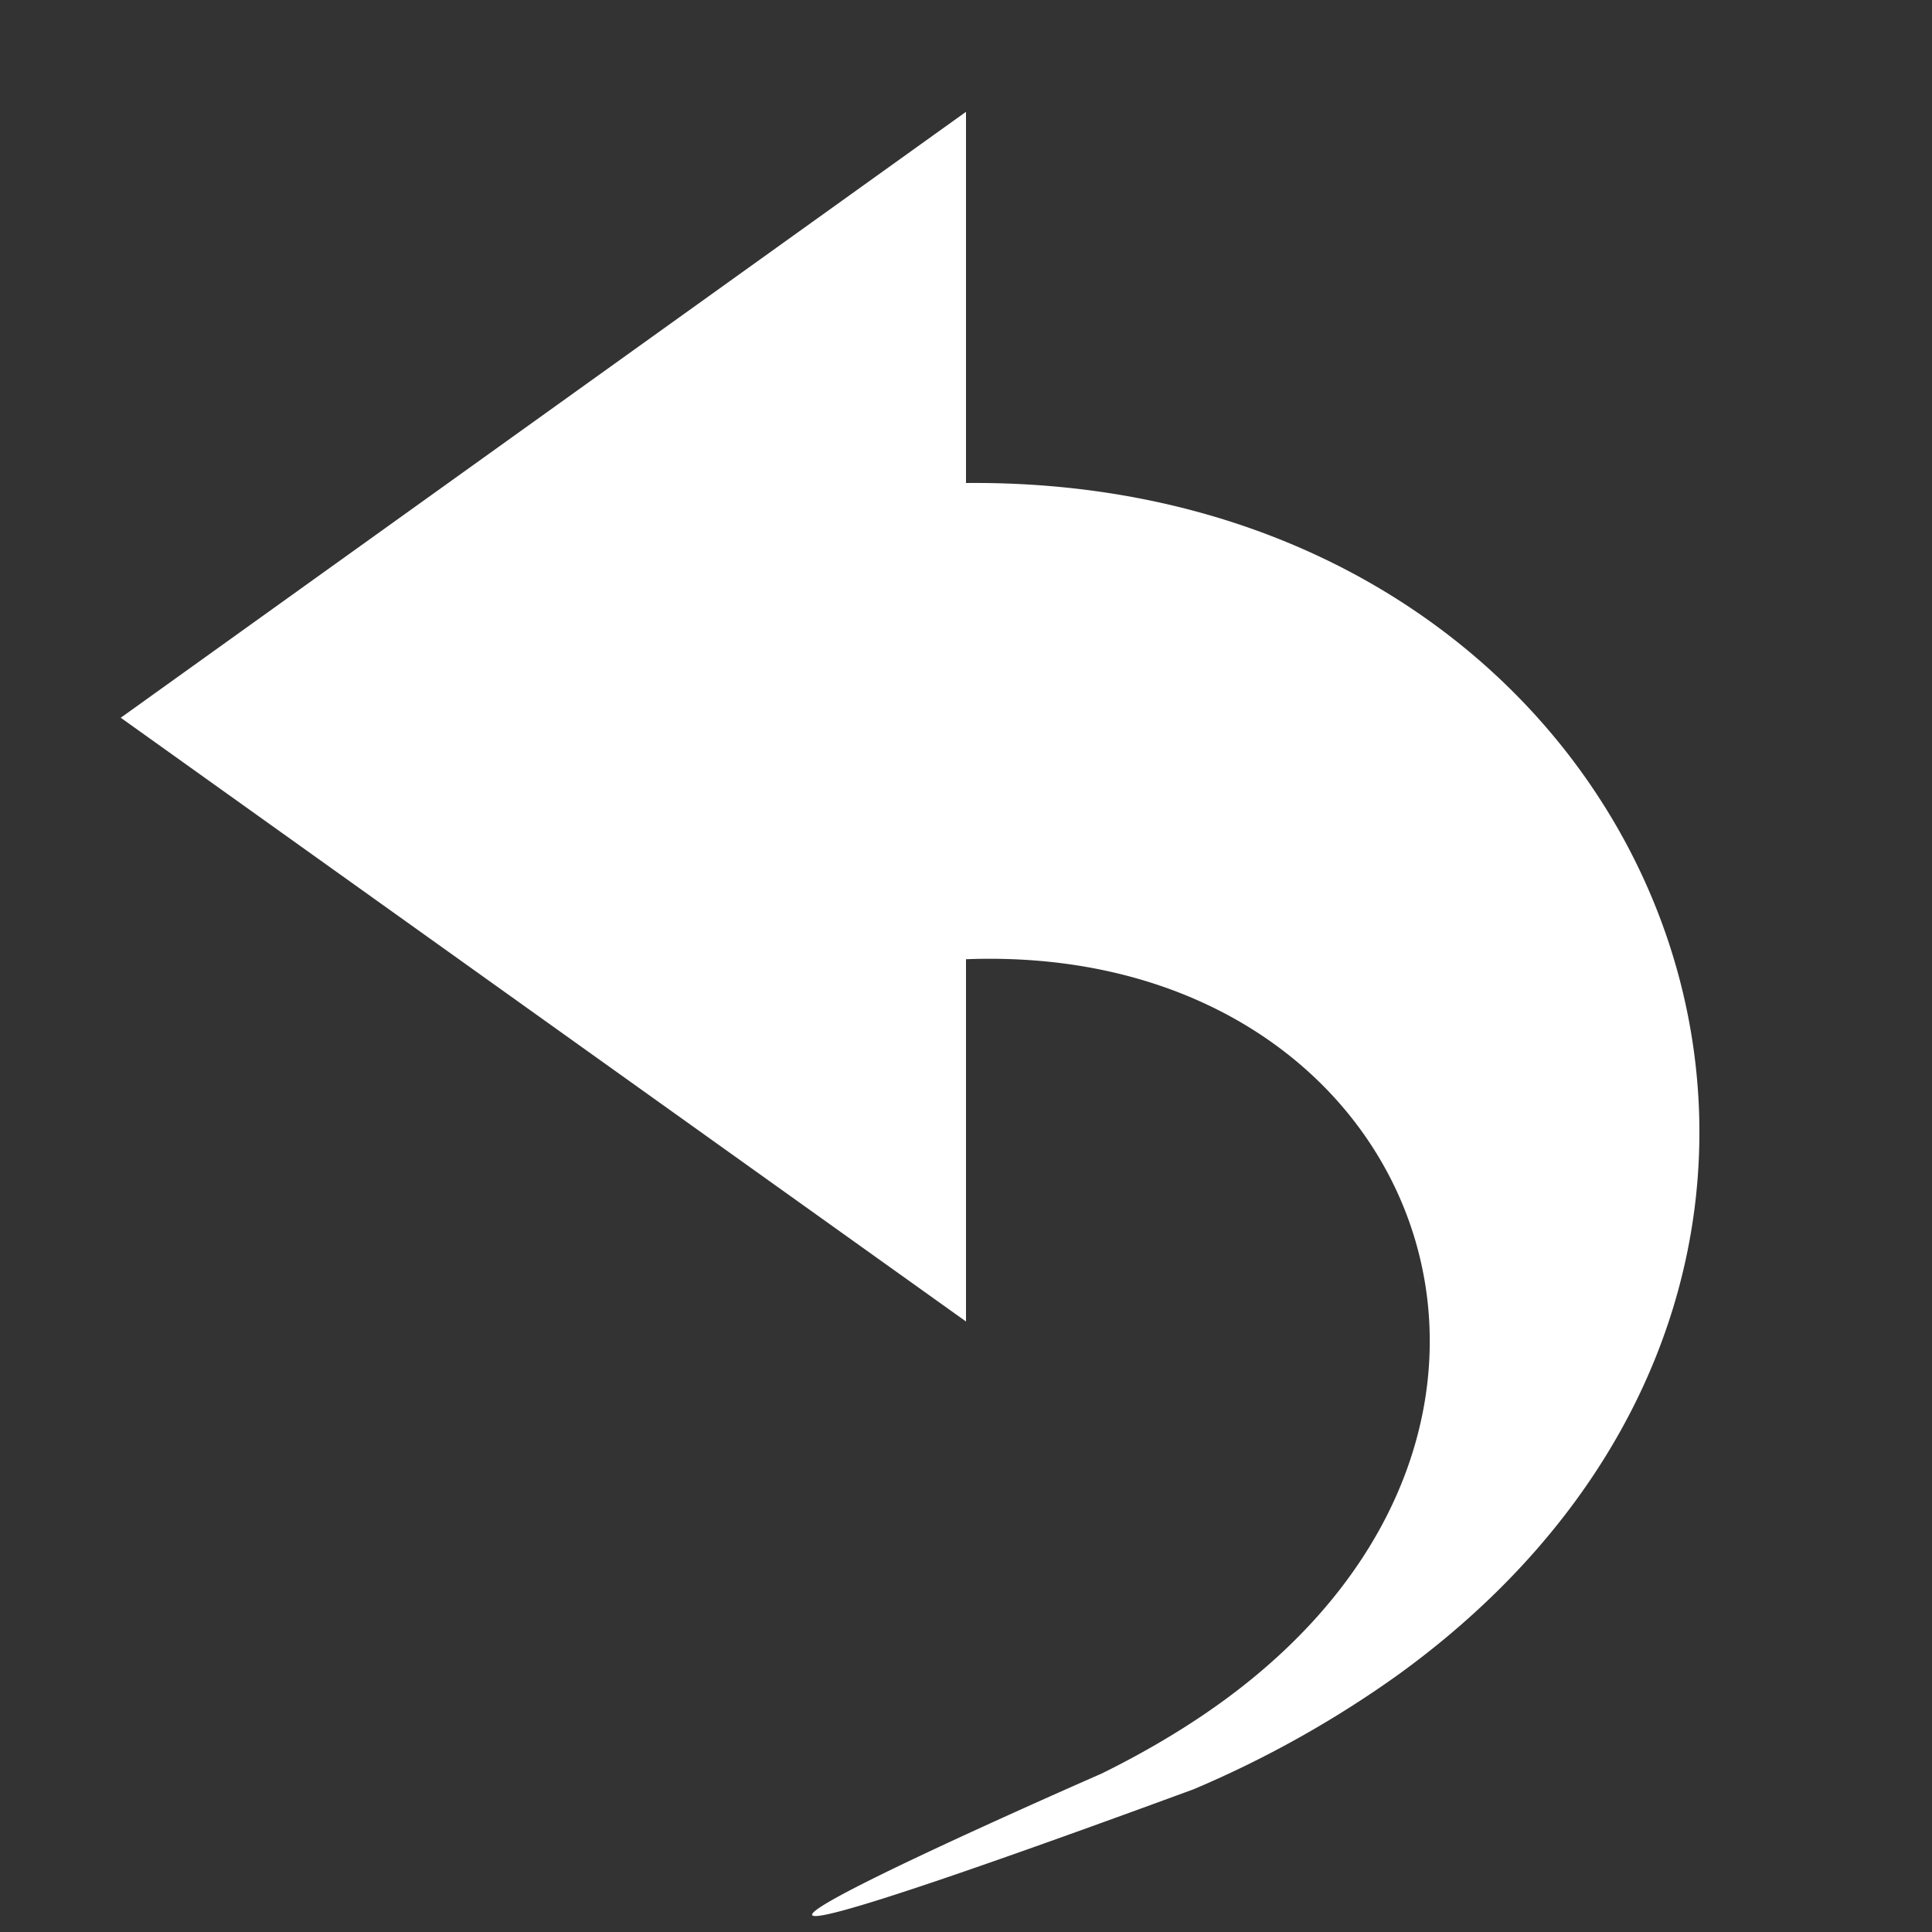 <svg height='16' width='16' xmlns='http://www.w3.org/2000/svg'>
    <rect width="100%" height="100%" fill="#333333" stroke="none"/>
    <g color='#bebebe' transform='translate(-713 110.944)'>
        <path d='M722.892-96.129a8.831 8.831 0 0 0 1.7-.955c4.739-3.446 2.222-9.913-3.592-9.86v-3.074L714-105l7 5v-3c3.767-.145 5.325 3.872 2.078 6.18-.28.199-.598.388-.955.564 0 0-5.876 2.568.77.127z' fill='#ffffff' overflow='visible' style='marker:none'/>
        
    </g>
</svg>
